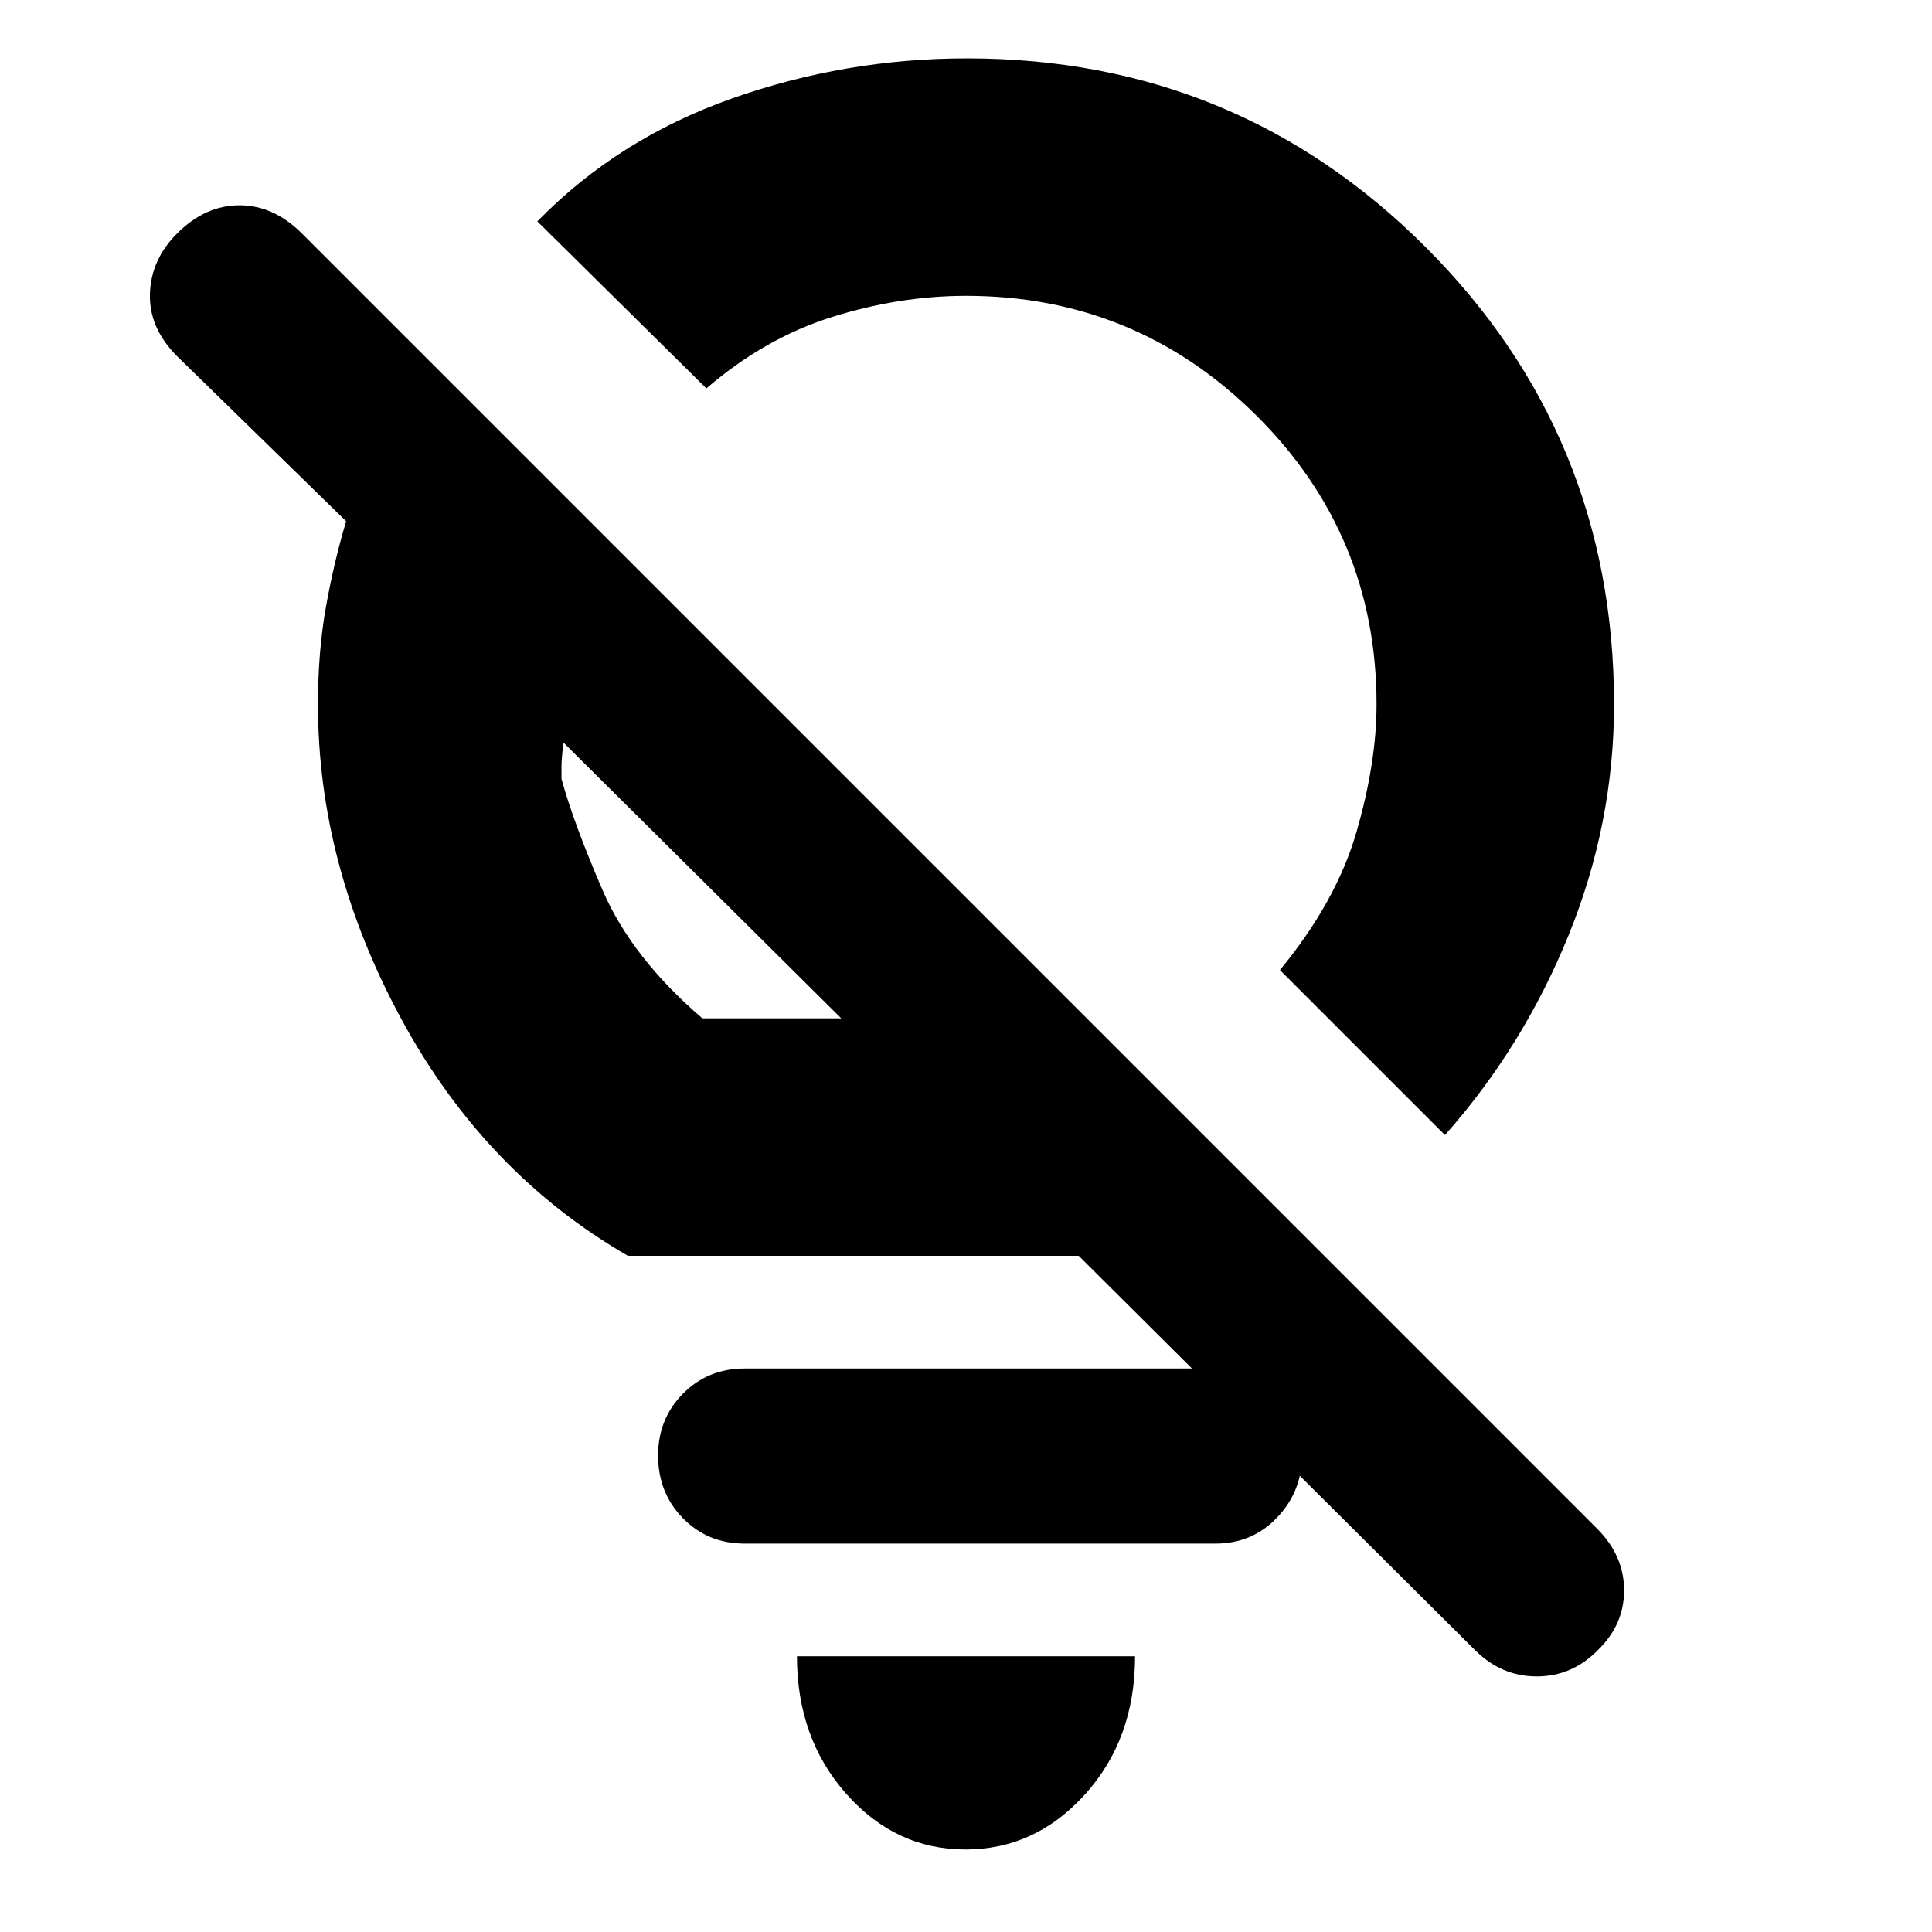 <svg xmlns="http://www.w3.org/2000/svg" height="20" viewBox="0 -960 960 960" width="20"><path d="M479.75-41Q445-41 420.5-68.65T396-137h168q0 41-24.75 68.5T479.75-41Zm.25-772q-33 0-66.5 10.5T351-767l-84-83q40-41 96.5-61t117-20q133.96 0 227.73 93.62Q802-743.75 802-610q0 59-22.5 114.5T718-396l-82-82q28-34 38-68.5t10-63.5q0-84.33-59.84-143.66Q564.33-813 480-813Zm56 477H312q-71-41-112.5-117.5T158-610q0-26.34 4-48.67Q166-681 172-701l-84-82q-14-14-13.5-31T88-844q14-14 31-14t31 14l643.92 643.92Q807-186.82 807-169.73q0 17.09-13.11 29.73-12.77 13-30.33 13t-30.74-13.18L536-336ZM349-454h69L280-591q-1 8-1 11.75v6.25q6 22 20.5 55.5T349-454Zm4-65Zm137-119ZM370-193q-18.27 0-30.64-12.59Q327-218.18 327-236.79q0-18.19 12.36-30.7Q351.73-280 370-280h234q18.27 0 30.64 12.31 12.36 12.3 12.36 30.5Q647-219 634.64-206q-12.37 13-30.64 13H370Z"/></svg>